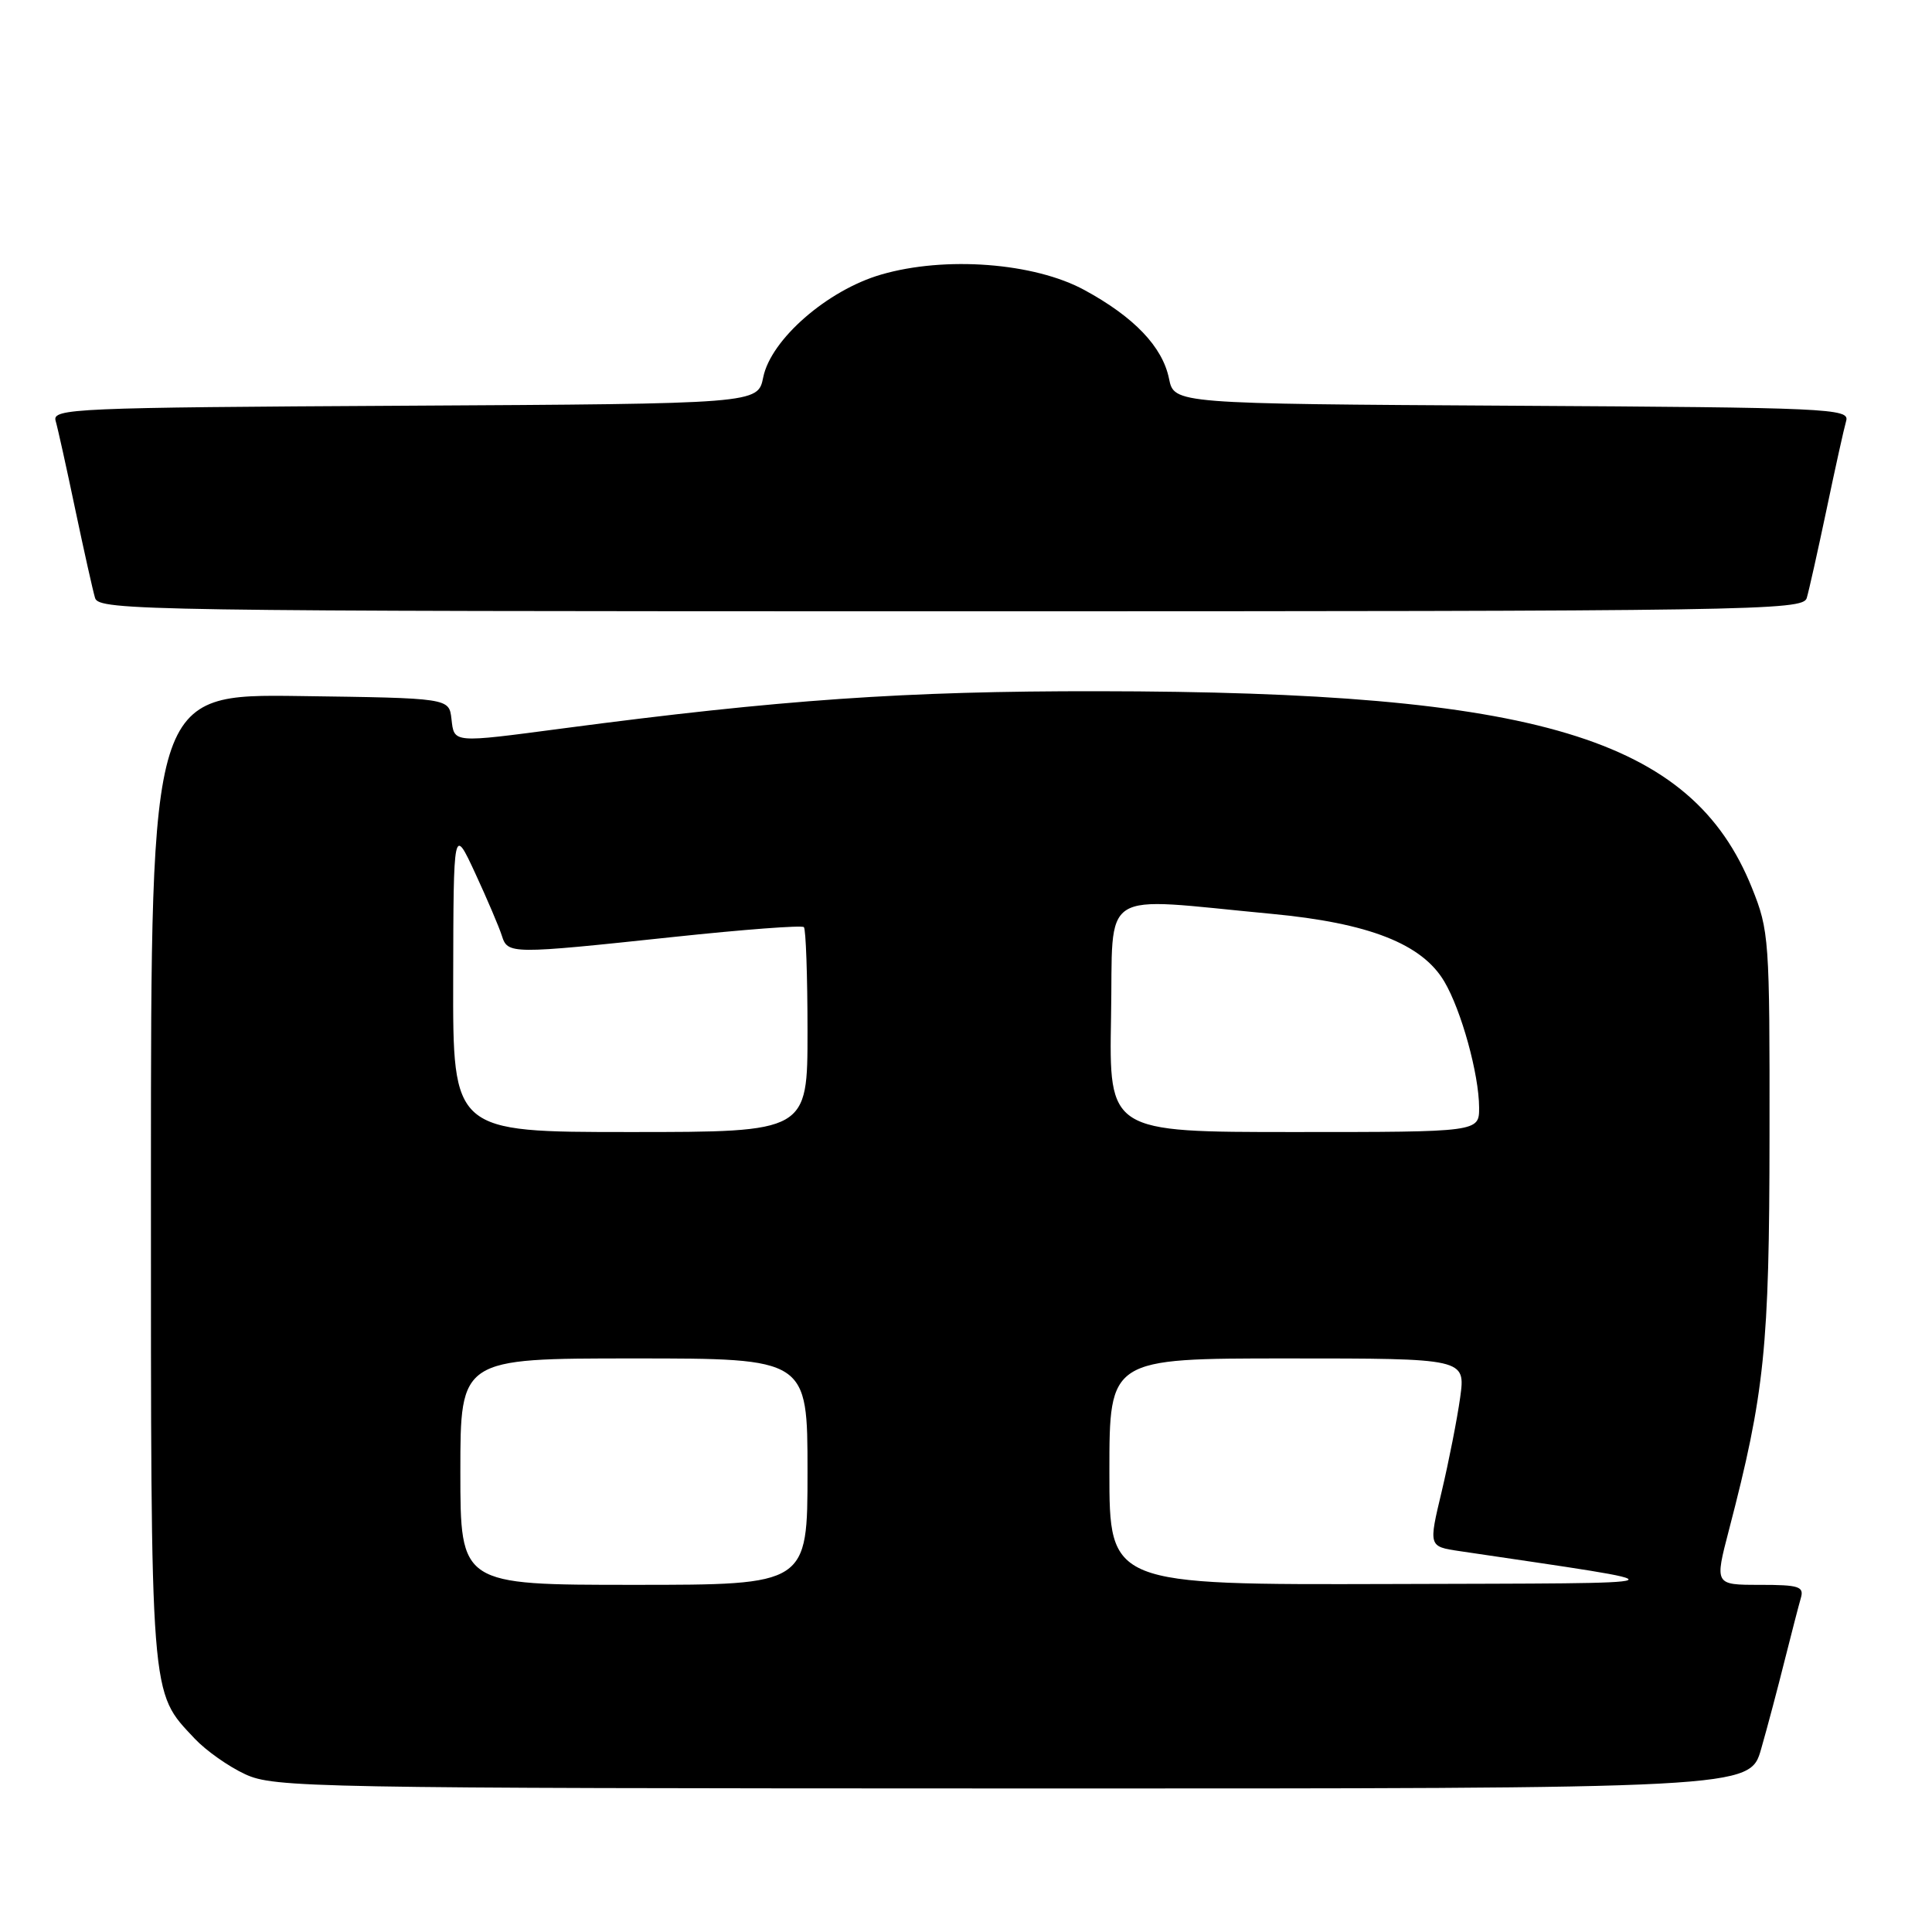 <?xml version="1.0" encoding="UTF-8" standalone="no"?>
<!DOCTYPE svg PUBLIC "-//W3C//DTD SVG 1.1//EN" "http://www.w3.org/Graphics/SVG/1.1/DTD/svg11.dtd" >
<svg xmlns="http://www.w3.org/2000/svg" xmlns:xlink="http://www.w3.org/1999/xlink" version="1.1" viewBox="0 0 256 256">
 <g >
 <path fill="currentColor"
d=" M 233.36 231.75 C 234.19 228.86 235.59 223.57 236.48 220.00 C 237.38 216.43 238.34 212.71 238.62 211.75 C 239.07 210.22 238.38 210.00 233.17 210.00 C 227.20 210.00 227.20 210.00 229.09 202.75 C 233.83 184.55 234.45 178.58 234.47 150.50 C 234.50 124.38 234.42 123.31 232.13 117.62 C 224.13 97.76 203.76 91.65 145.50 91.59 C 119.97 91.56 103.41 92.71 74.57 96.52 C 59.87 98.46 60.19 98.49 59.82 95.25 C 59.50 92.50 59.50 92.50 39.75 92.23 C 20.00 91.96 20.00 91.96 20.00 156.01 C 20.00 225.95 19.85 224.03 25.80 230.38 C 27.29 231.96 30.30 234.09 32.50 235.10 C 36.31 236.87 41.24 236.96 134.18 236.98 C 231.86 237.00 231.86 237.00 233.36 231.75 Z  M 239.40 79.25 C 239.69 78.29 240.87 73.00 242.03 67.50 C 243.18 62.00 244.35 56.72 244.63 55.76 C 245.10 54.13 242.35 54.00 200.35 53.76 C 155.58 53.50 155.58 53.50 154.90 50.17 C 154.04 45.95 150.28 42.01 143.69 38.43 C 137.04 34.81 125.24 33.91 116.76 36.38 C 109.63 38.45 102.14 44.98 101.13 50.00 C 100.42 53.50 100.42 53.50 53.64 53.76 C 9.74 54.00 6.90 54.13 7.37 55.76 C 7.65 56.72 8.82 62.00 9.97 67.50 C 11.13 73.00 12.31 78.29 12.60 79.25 C 13.11 80.90 19.38 81.00 126.00 81.00 C 232.62 81.00 238.89 80.90 239.40 79.25 Z  M 61.00 195.00 C 61.00 180.00 61.00 180.00 84.00 180.00 C 107.00 180.00 107.00 180.00 107.00 195.00 C 107.00 210.00 107.00 210.00 84.00 210.00 C 61.00 210.00 61.00 210.00 61.00 195.00 Z  M 147.00 195.00 C 147.00 180.00 147.00 180.00 170.59 180.00 C 194.19 180.00 194.19 180.00 193.48 185.18 C 193.08 188.03 191.98 193.64 191.03 197.64 C 189.29 204.92 189.29 204.92 193.40 205.53 C 224.29 210.12 225.03 209.76 184.25 209.89 C 147.00 210.00 147.00 210.00 147.00 195.00 Z  M 60.05 129.75 C 60.09 109.50 60.09 109.50 62.97 115.71 C 64.55 119.12 66.13 122.84 66.49 123.96 C 67.28 126.45 67.55 126.46 89.27 124.15 C 98.49 123.17 106.25 122.58 106.52 122.85 C 106.78 123.12 107.00 129.33 107.00 136.67 C 107.00 150.00 107.00 150.00 83.50 150.00 C 60.00 150.00 60.00 150.00 60.05 129.75 Z  M 147.22 134.75 C 147.54 117.40 145.20 118.90 168.50 121.09 C 181.37 122.30 188.43 125.06 191.38 130.06 C 193.64 133.89 195.97 142.33 195.99 146.75 C 196.00 150.00 196.00 150.00 171.47 150.00 C 146.95 150.00 146.95 150.00 147.22 134.75 Z "/>
</g>
</svg>